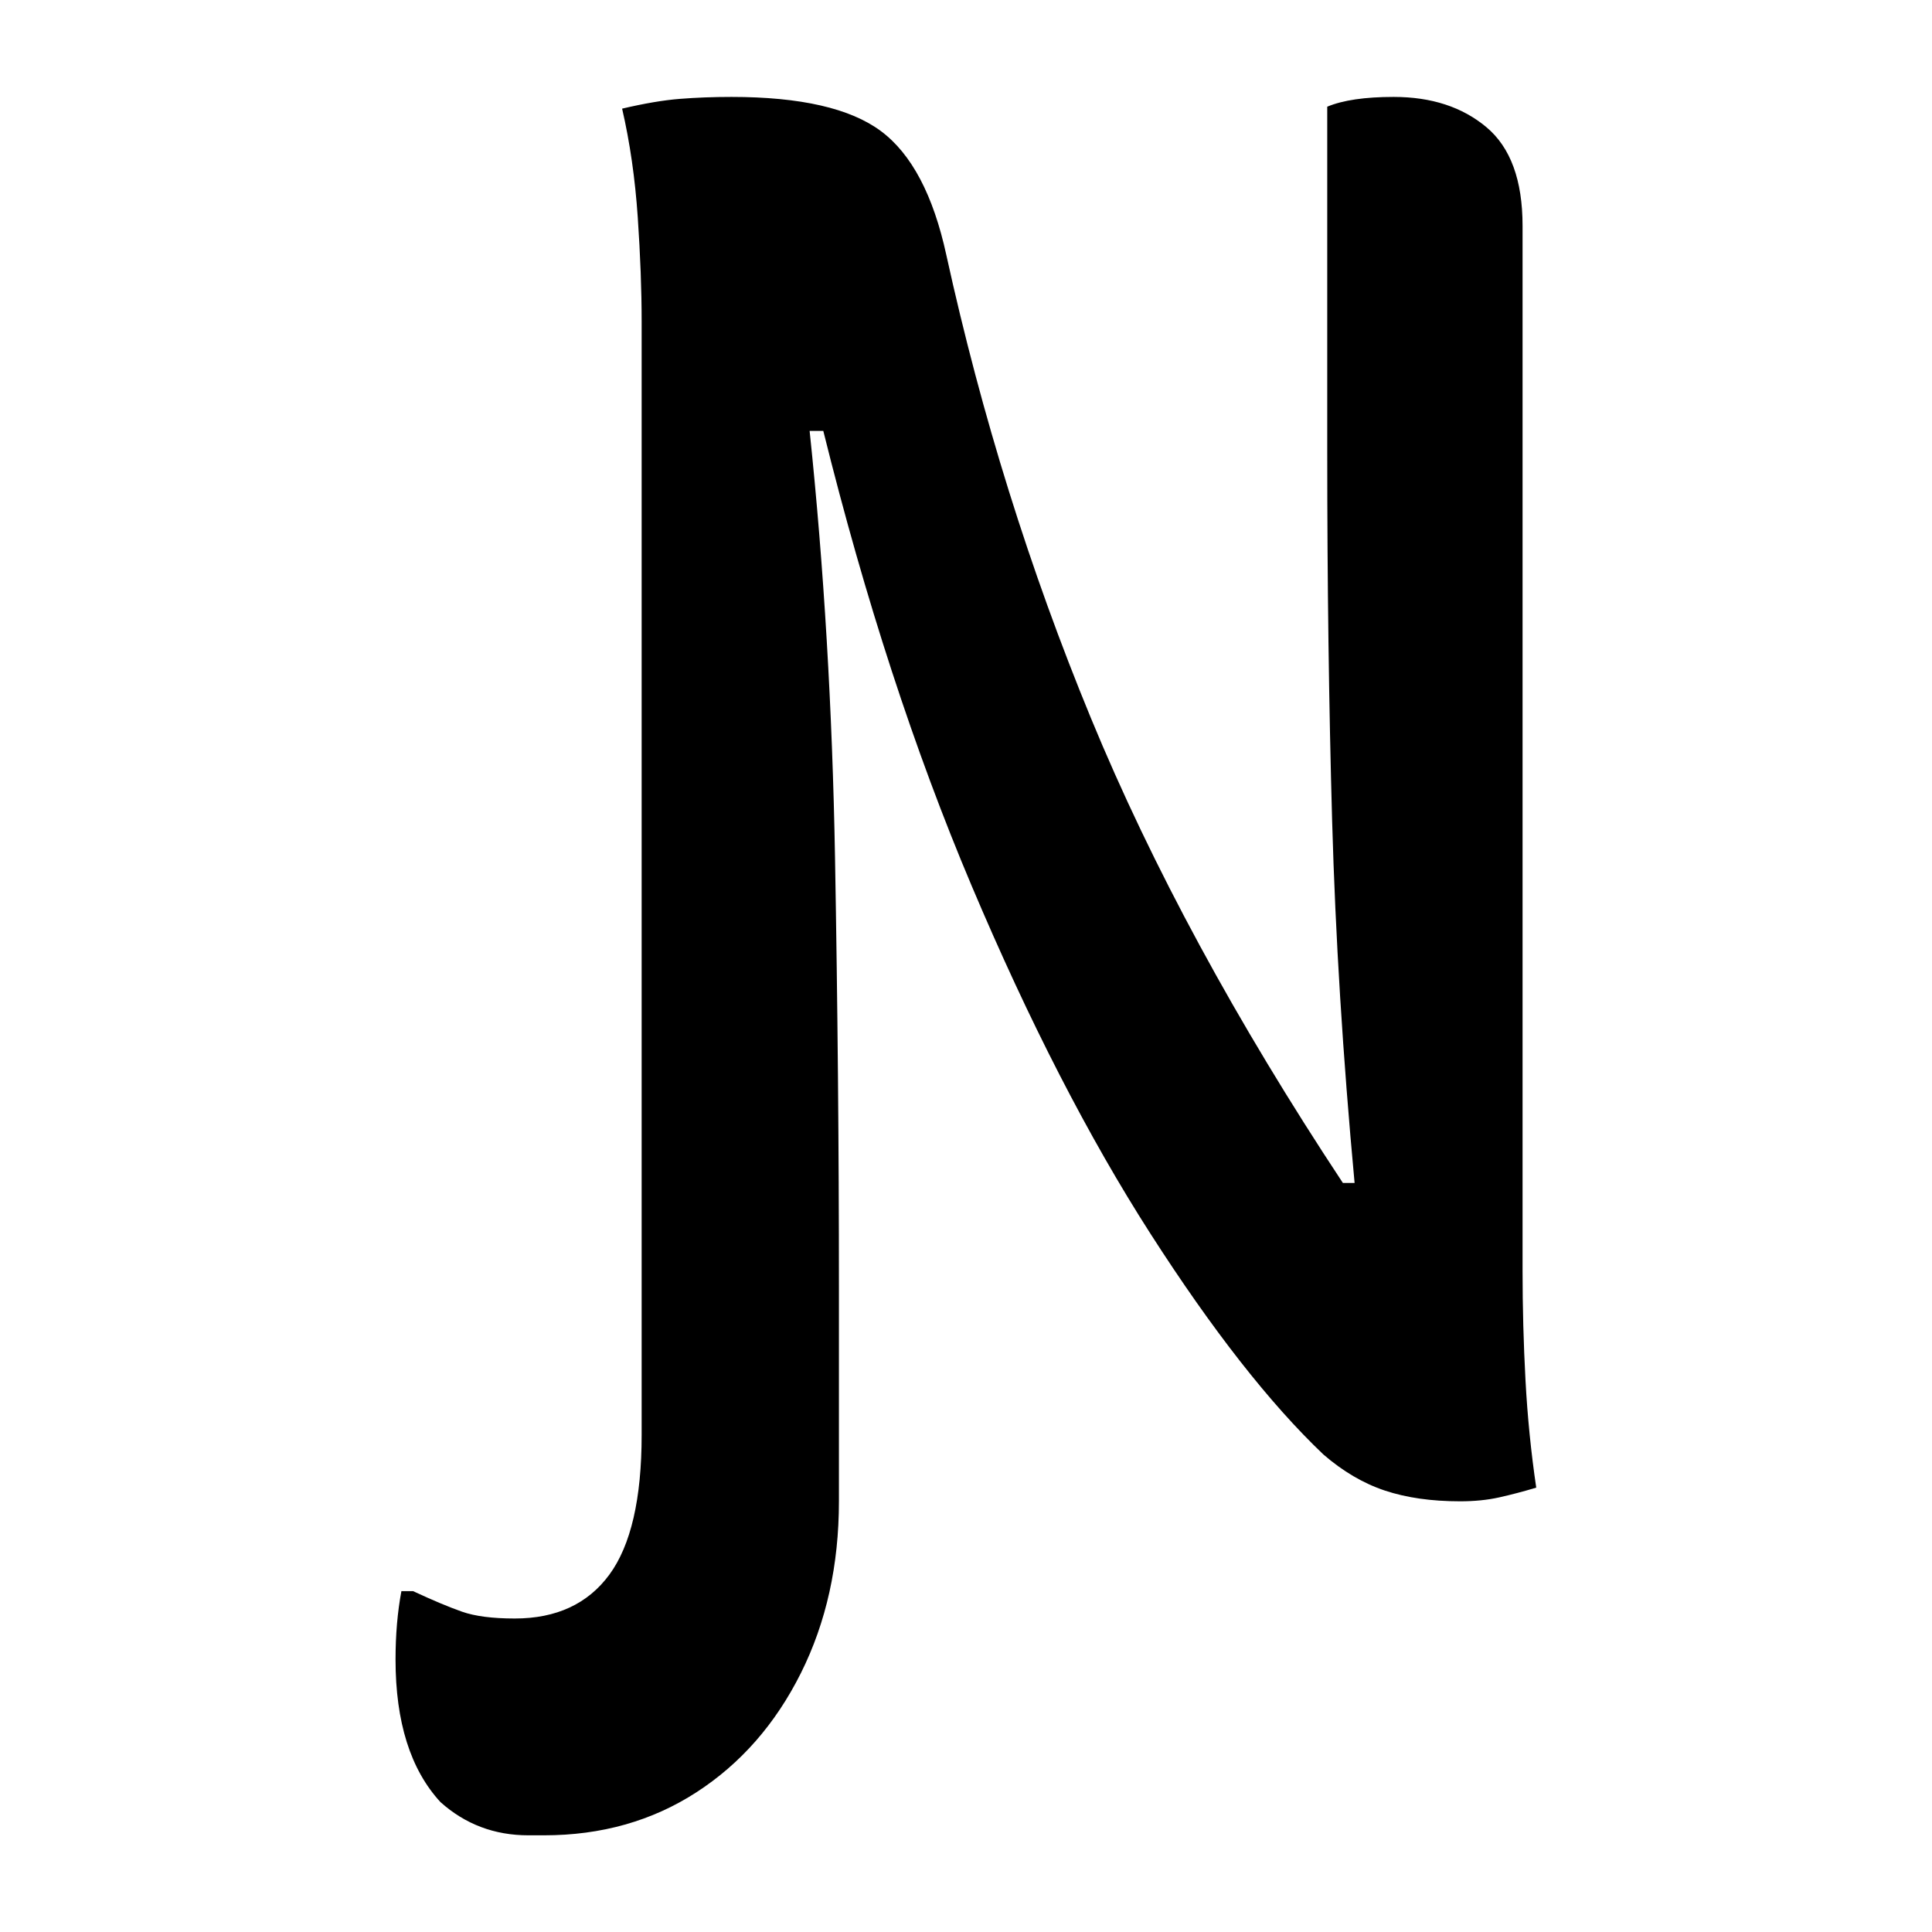 <?xml version="1.0" encoding="UTF-8"?>
<svg width="1000" height="1000" viewBox="0 0 1000 1000" version="1.1" xmlns="http://www.w3.org/2000/svg" xmlns:xlink="http://www.w3.org/1999/xlink">
 <path d="M6,-35 c10.67,0,18.75,3.75,24.25,11.25 c5.5,7.5,8.25,19.42,8.25,35.75 l0,285 c0,8.0,-0.33,16.92,-1,26.75 c-0.67,9.83,-2.0,19.08,-4,27.75 c5.67,1.33,10.58,2.17,14.75,2.5 c4.17,0.33,8.58,0.5,13.25,0.5 c17.67,0,30.42,-2.92,38.25,-8.75 c7.83,-5.83,13.42,-16.42,16.75,-31.75 c9.0,-41.0,21.33,-80.5,37,-118.5 c15.67,-38.0,37.17,-77.67,64.5,-119 l3,0 c-3.0,32.33,-4.92,63.25,-5.75,92.75 c-0.83,29.5,-1.25,60.92,-1.25,94.25 l0,88.5 c4.0,1.67,9.67,2.5,17,2.5 c9.67,0,17.58,-2.58,23.75,-7.75 c6.17,-5.17,9.25,-13.58,9.25,-25.25 l0,-267.5 c0,-9.33,0.25,-18.67,0.75,-28 c0.5,-9.33,1.42,-18.5,2.75,-27.5 c-3.33,-1.0,-6.5,-1.83,-9.5,-2.5 c-3.0,-0.67,-6.33,-1,-10,-1 c-7.33,0,-13.75,0.92,-19.25,2.75 c-5.5,1.83,-10.75,4.92,-15.75,9.25 c-13.67,13.0,-28.42,31.83,-44.25,56.5 c-15.83,24.67,-31.08,54.33,-45.75,89 c-14.67,34.67,-27.33,73.5,-38,116.5 l-3.5,0 c3.67,-35.0,5.83,-71.42,6.5,-109.25 c0.67,-37.83,1,-74.42,1,-109.75 l0,-55 c0,-16.33,-3.25,-31.0,-9.75,-44 c-6.5,-13.0,-15.42,-23.17,-26.75,-30.5 c-11.33,-7.33,-24.33,-11,-39,-11 l-4,0 c-8.67,0,-16.17,2.83,-22.5,8.5 c-7.67,8.33,-11.5,20.5,-11.5,36.5 c0,6.33,0.5,12.17,1.5,17.5 l3,0 c5.0,-2.33,9.17,-4.08,12.5,-5.25 c3.33,-1.17,7.83,-1.75,13.5,-1.75 Z M6,-35" fill="rgb(0,0,0)" transform="matrix(2.022,0.0,0.0,-2.022,254.27,766.966)"/>
</svg>